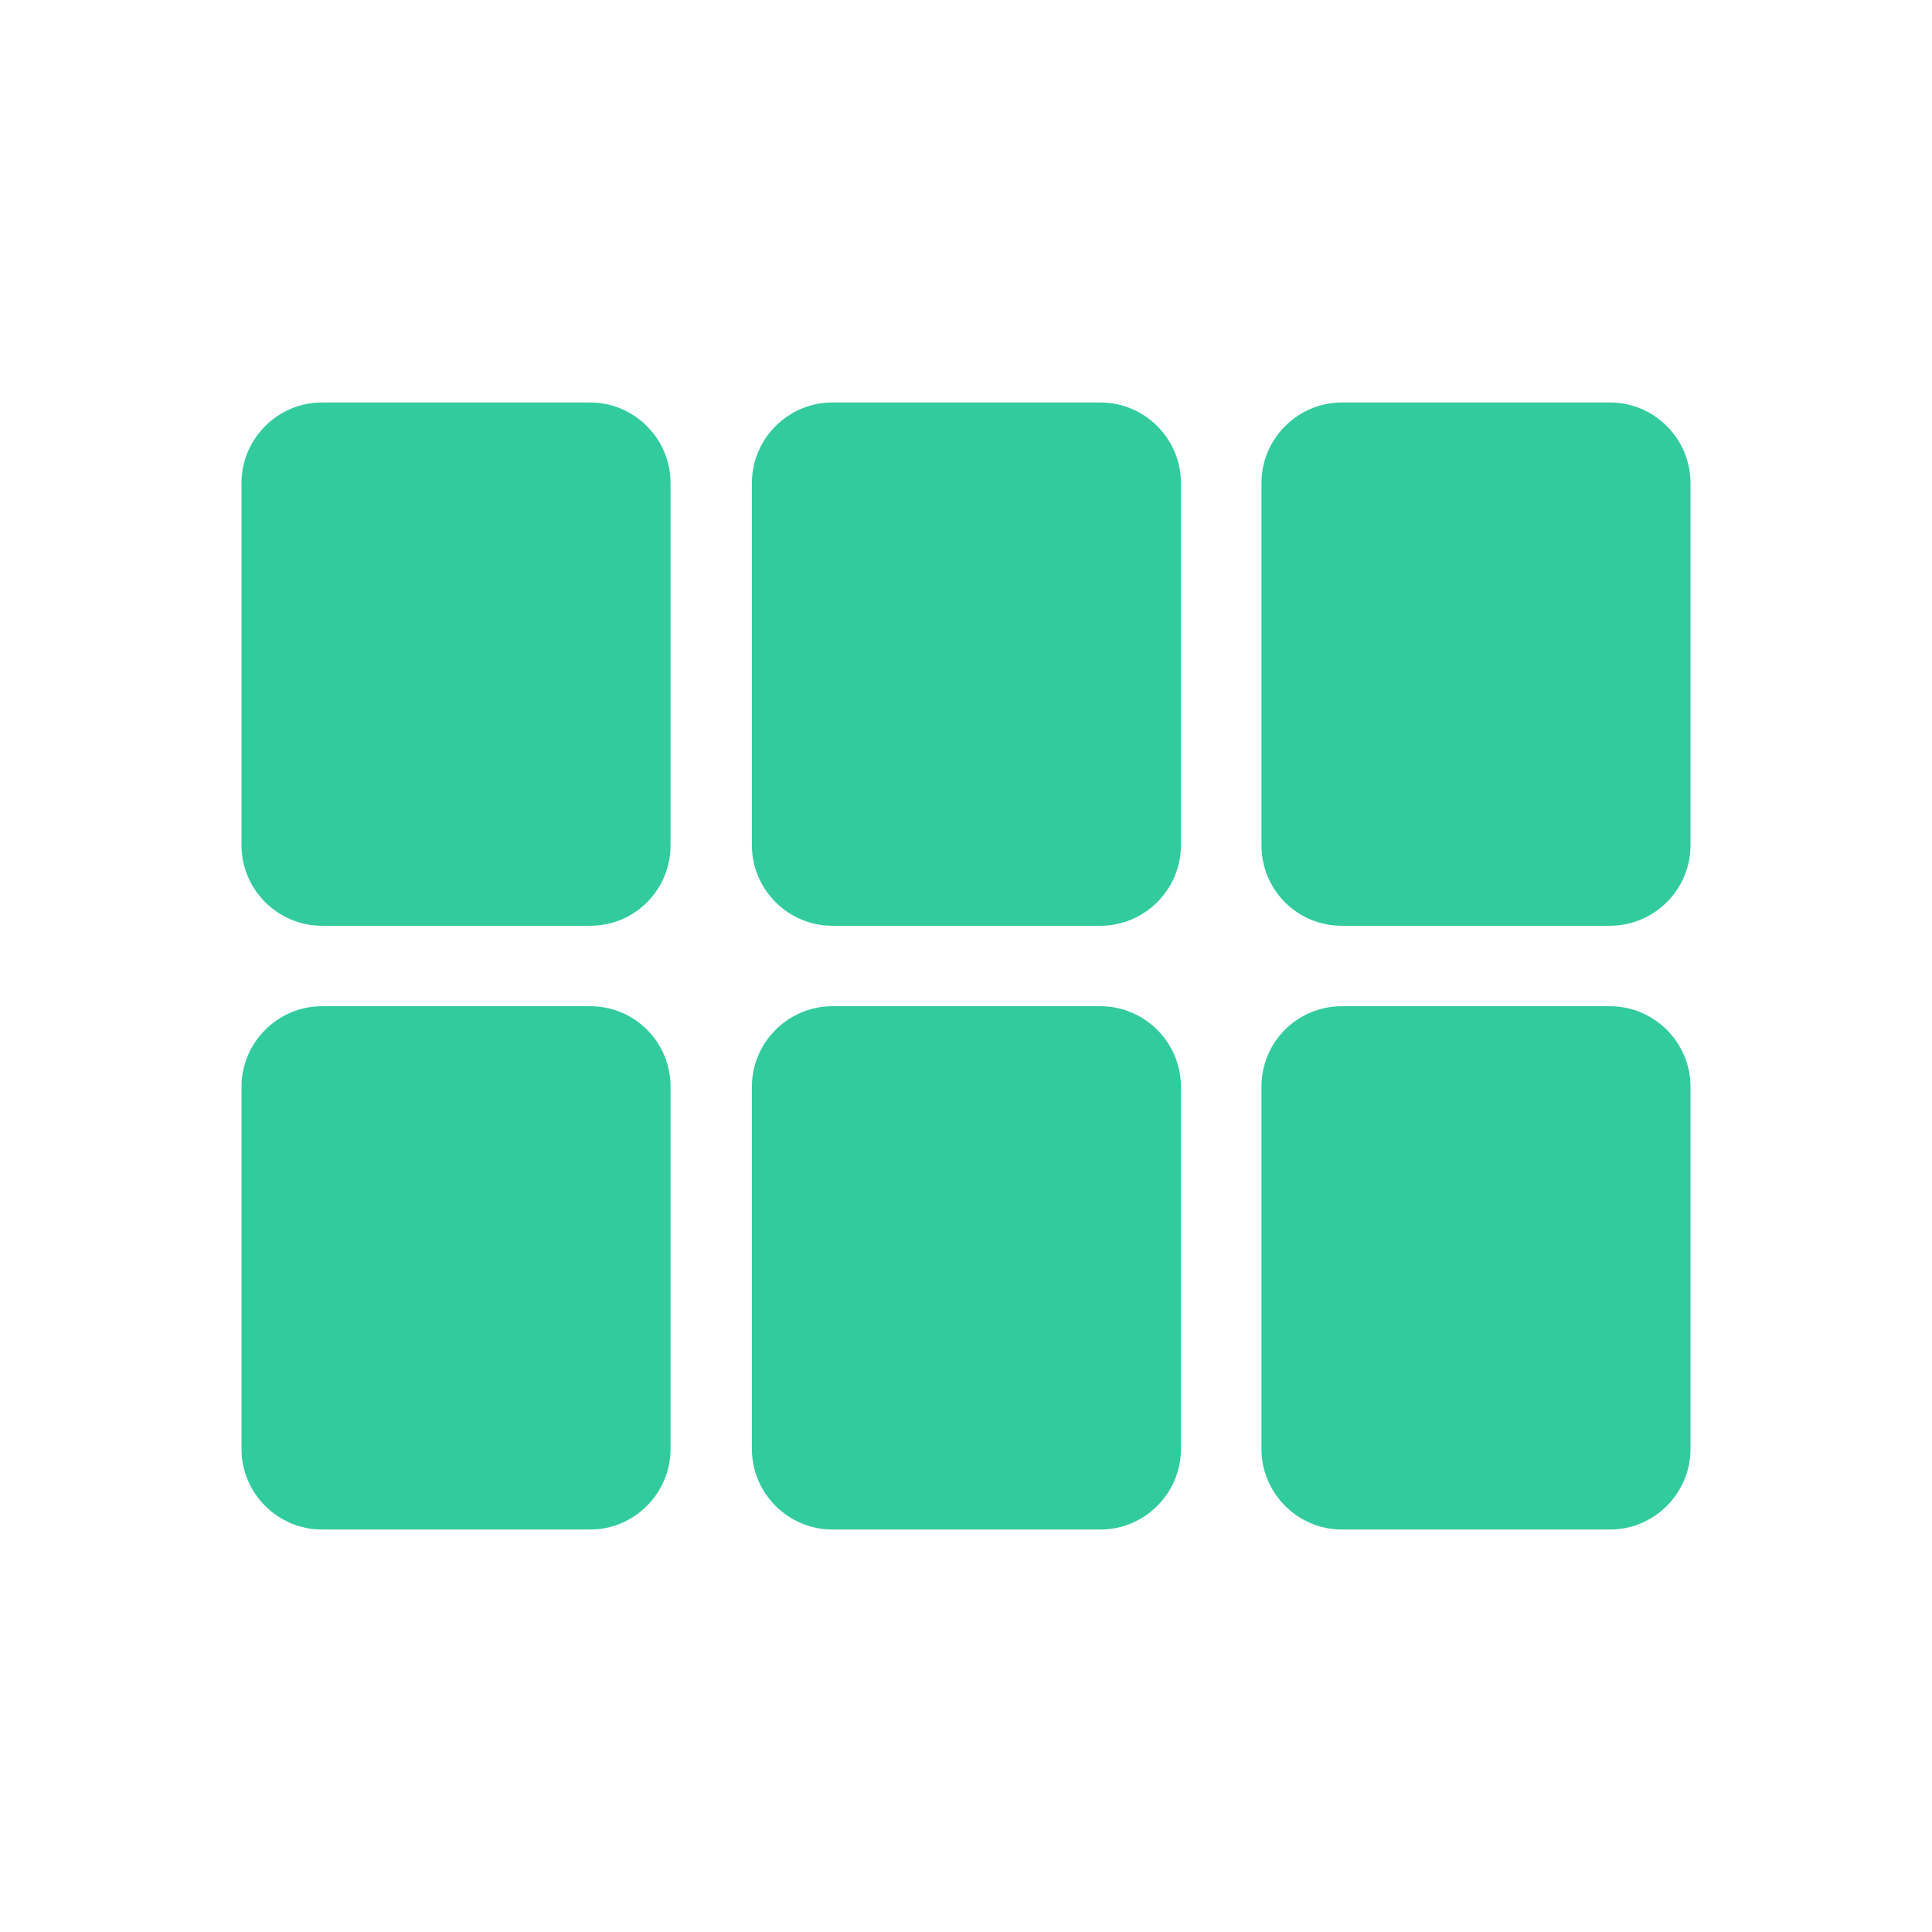 <svg width="28" height="28" viewBox="0 0 28 28" fill="none" xmlns="http://www.w3.org/2000/svg">
<g clip-path="url(#clip0_1061_37525)">
<path d="M17.115 7V12.25C17.115 12.892 16.59 13.417 15.948 13.417H12.063C11.422 13.417 10.897 12.892 10.897 12.25V7C10.897 6.358 11.422 5.833 12.063 5.833H15.948C16.59 5.833 17.115 6.358 17.115 7ZM19.448 13.417H23.333C23.975 13.417 24.5 12.892 24.5 12.25V7C24.5 6.358 23.975 5.833 23.333 5.833H19.448C18.807 5.833 18.282 6.358 18.282 7V12.25C18.282 12.892 18.795 13.417 19.448 13.417ZM17.115 21V15.75C17.115 15.108 16.59 14.583 15.948 14.583H12.063C11.422 14.583 10.897 15.108 10.897 15.75V21C10.897 21.642 11.422 22.167 12.063 22.167H15.948C16.59 22.167 17.115 21.642 17.115 21ZM18.282 15.75V21C18.282 21.642 18.807 22.167 19.448 22.167H23.333C23.975 22.167 24.5 21.642 24.5 21V15.75C24.5 15.108 23.975 14.583 23.333 14.583H19.448C18.795 14.583 18.282 15.108 18.282 15.75ZM8.552 14.583H4.667C4.025 14.583 3.5 15.108 3.5 15.75V21C3.5 21.642 4.025 22.167 4.667 22.167H8.552C9.193 22.167 9.718 21.642 9.718 21V15.75C9.718 15.108 9.205 14.583 8.552 14.583ZM9.718 12.25V7C9.718 6.358 9.193 5.833 8.552 5.833H4.667C4.025 5.833 3.5 6.358 3.5 7V12.25C3.5 12.892 4.025 13.417 4.667 13.417H8.552C9.205 13.417 9.718 12.892 9.718 12.25Z" fill="#31CB9E"/>
</g>
<defs>
<clipPath id="clip0_1061_37525">
<rect width="28" height="28" fill="white"/>
</clipPath>
</defs>
</svg>
